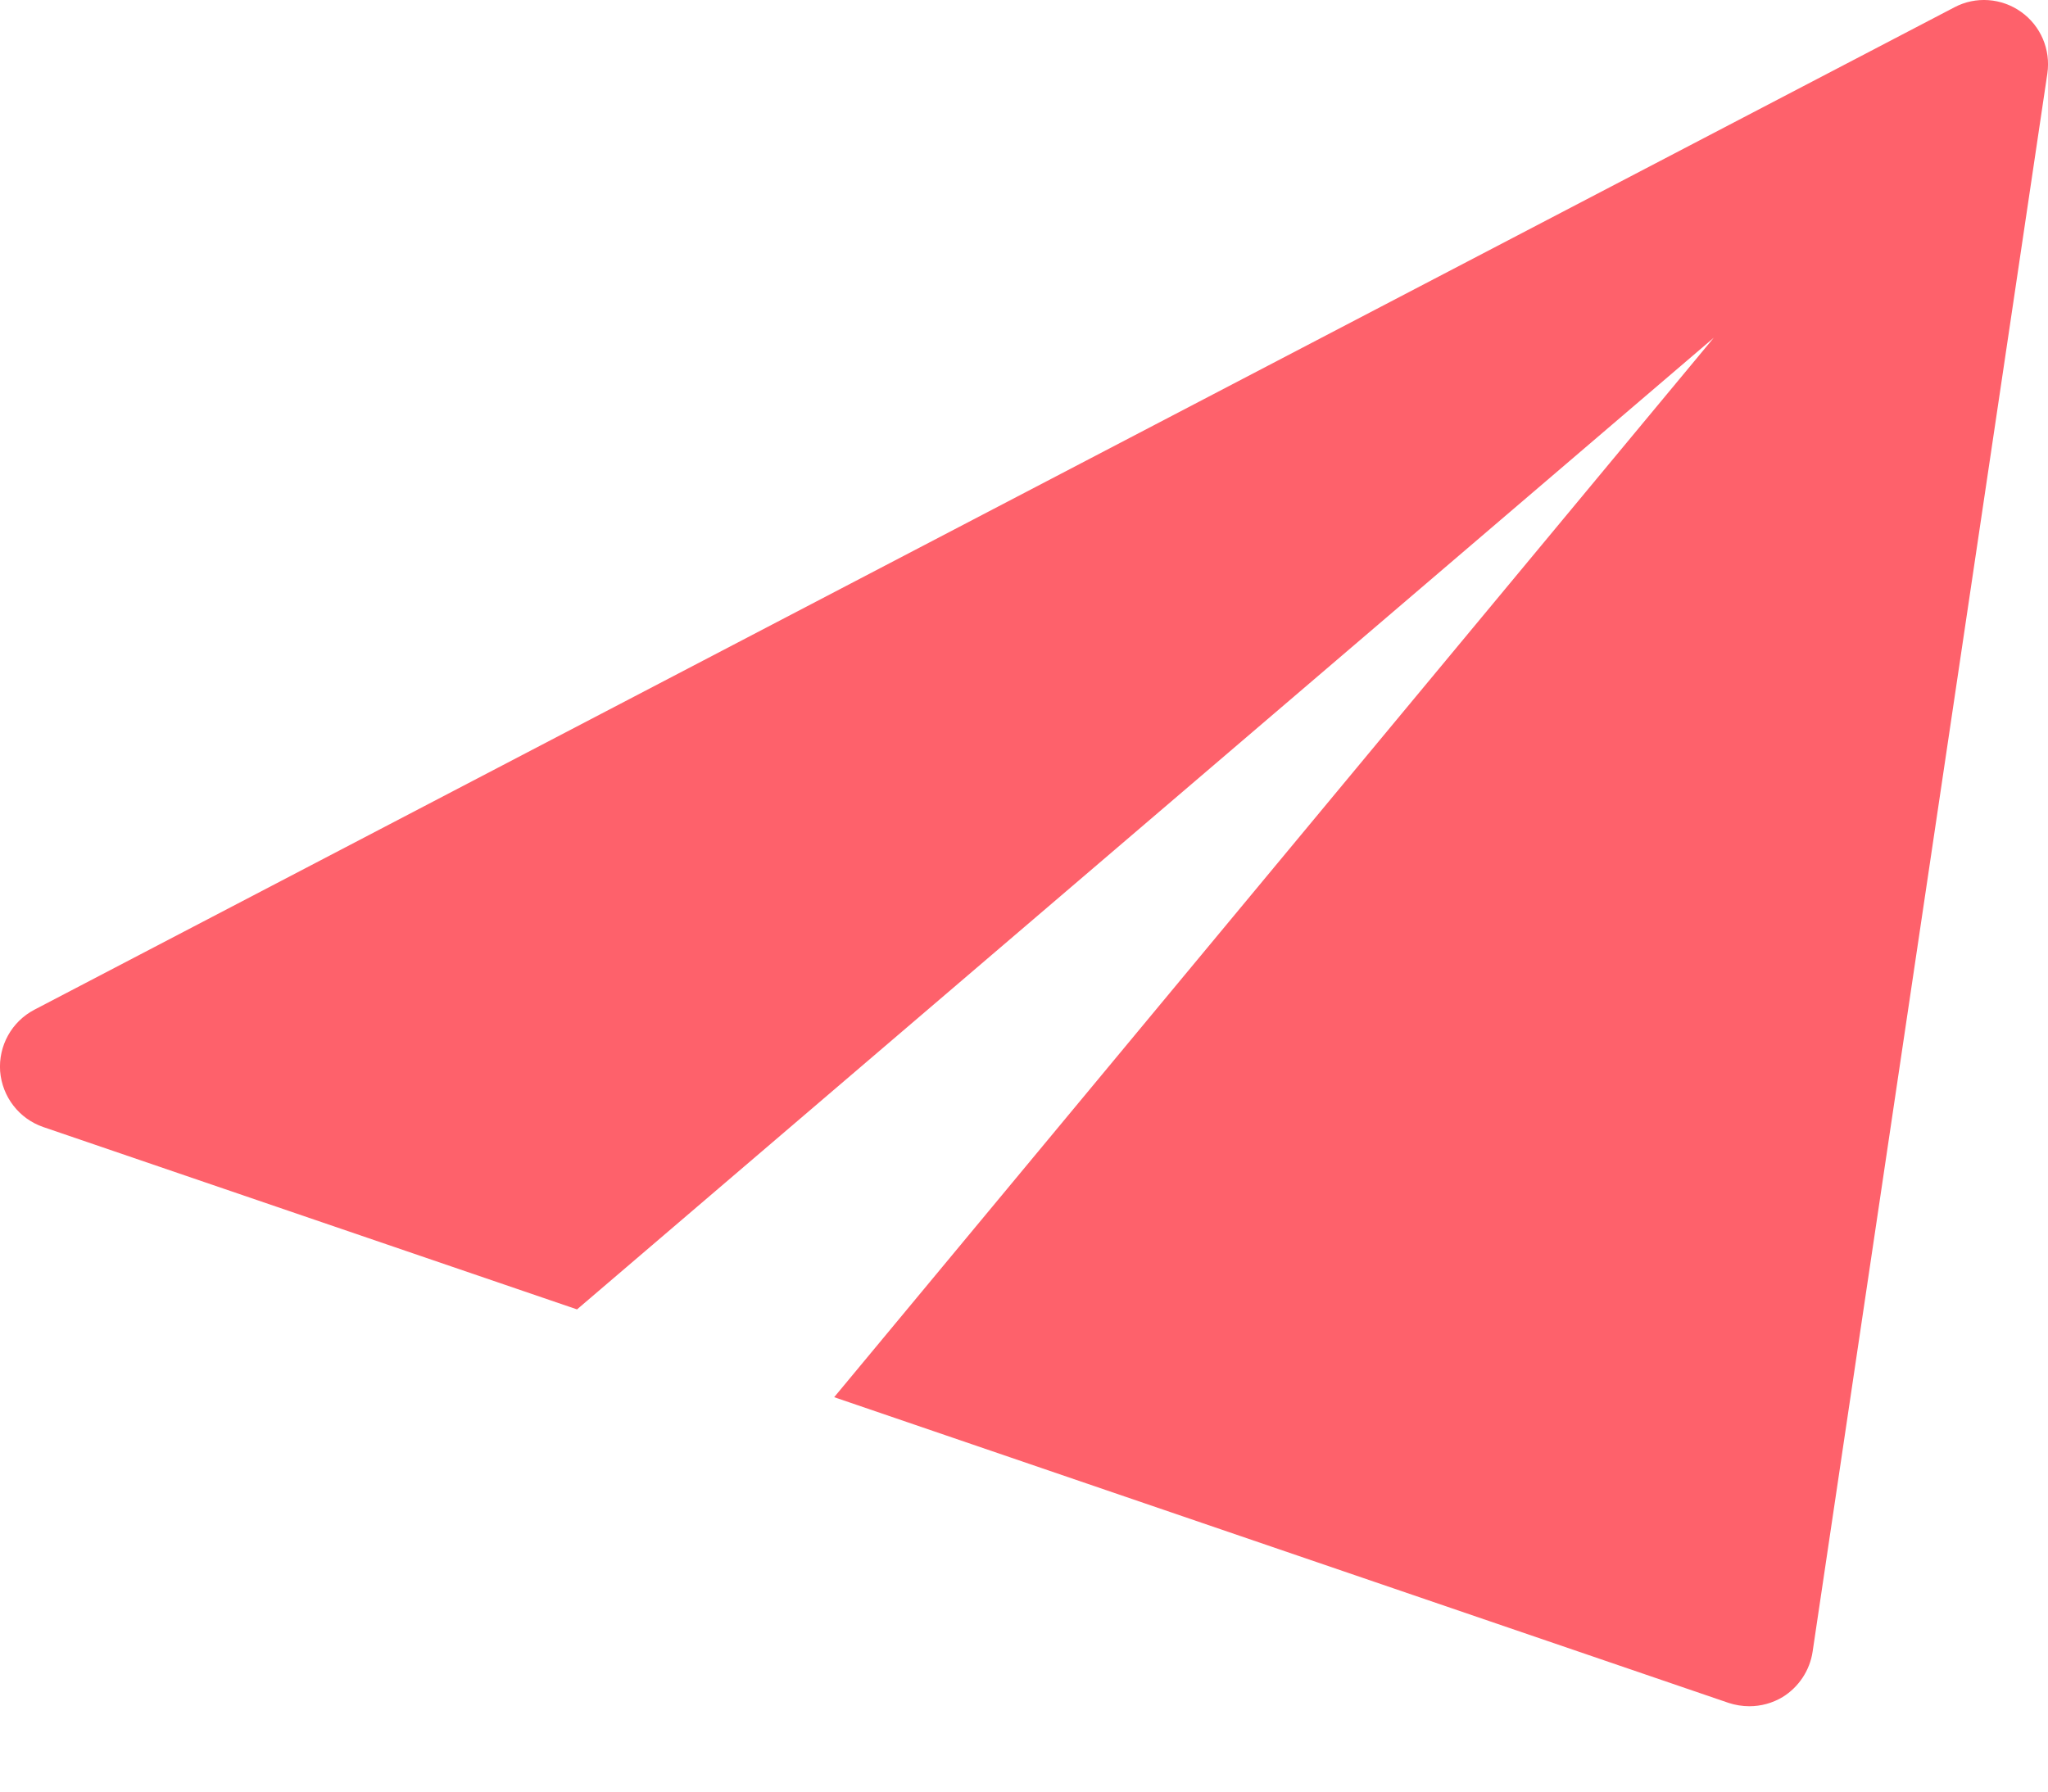 <svg width="16" height="14" viewBox="0 0 16 14" fill="none" xmlns="http://www.w3.org/2000/svg">
<path d="M15.79 0.093C15.637 -0.016 15.435 -0.031 15.269 0.057L0.269 7.89C0.091 7.983 -0.013 8.172 0.001 8.371C0.017 8.571 0.149 8.742 0.338 8.807L4.508 10.232L13.389 2.639L6.517 10.918L13.505 13.307C13.557 13.324 13.612 13.333 13.667 13.333C13.757 13.333 13.847 13.309 13.927 13.261C14.053 13.183 14.139 13.053 14.161 12.907L15.995 0.574C16.022 0.387 15.943 0.202 15.79 0.093Z" fill="#FE616B"/>
</svg>
